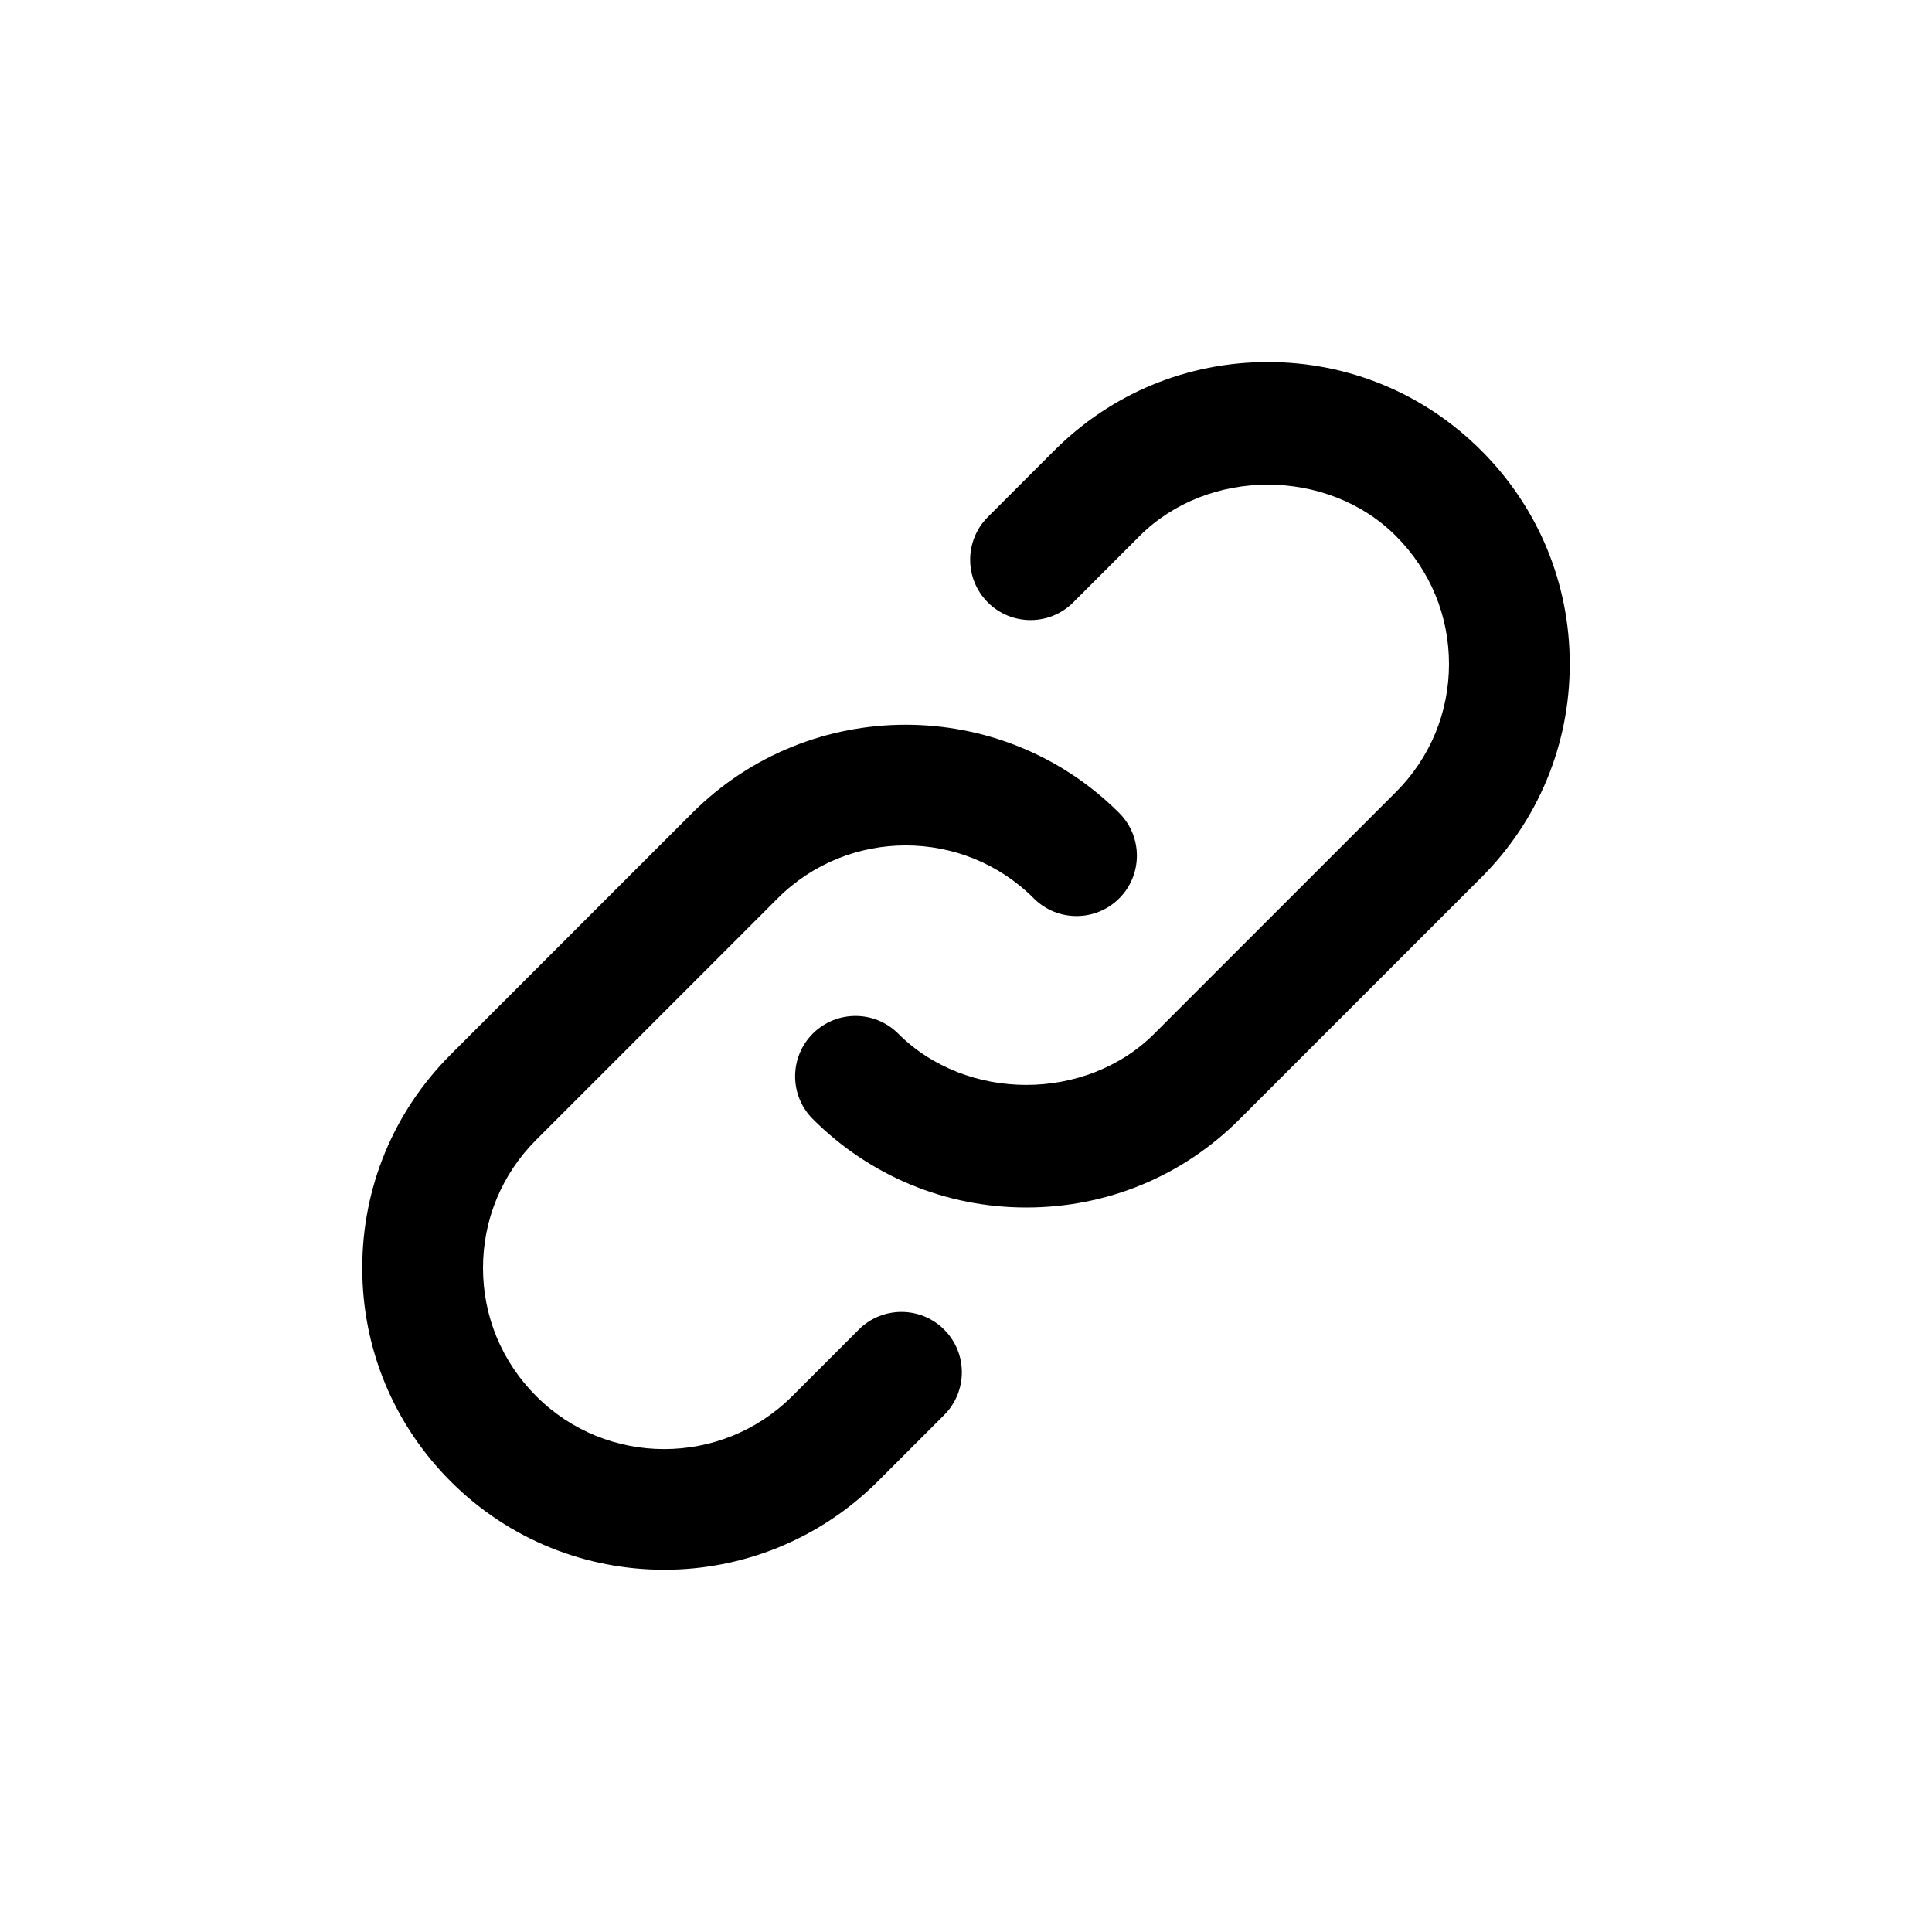 <?xml version="1.0" encoding="utf-8"?>
<!-- Generator: Adobe Illustrator 25.1.0, SVG Export Plug-In . SVG Version: 6.00 Build 0)  -->
<svg version="1.1" id="Layer_1" xmlns="http://www.w3.org/2000/svg" xmlns:xlink="http://www.w3.org/1999/xlink" x="0px" y="0px"
	 viewBox="0 0 1000 1000" style="enable-background:new 0 0 1000 1000;" xml:space="preserve">
<g>
	<path d="M766.7,233.2c-29.5-29.5-68.7-45.8-110.5-45.8s-81,16.3-110.5,45.8l-34.4,34.4c-12.2,12.2-12.2,32,0,44.2s32,12.2,44.2,0
		l34.4-34.4c35.4-35.4,97.2-35.4,132.6,0c17.7,17.7,27.5,41.2,27.5,66.3c0,25.1-9.8,48.6-27.5,66.3l-125,125
		c-35.4,35.4-97.2,35.4-132.6,0c-12.2-12.2-32-12.2-44.2,0s-12.2,32,0,44.2c29.5,29.5,68.8,45.8,110.5,45.8
		c41.8,0,81-16.2,110.5-45.8l125-125c29.5-29.5,45.8-68.8,45.8-110.5C812.5,301.9,796.2,262.7,766.7,233.2z"/>
	<path d="M444.5,688.2l-34.4,34.4c-36.6,36.6-96.1,36.6-132.6,0c-17.7-17.7-27.5-41.2-27.5-66.3s9.8-48.6,27.5-66.3l125-125
		c36.5-36.5,96-36.6,132.6,0c12.2,12.2,32,12.2,44.2,0s12.2-32,0-44.2c-60.9-60.9-160.1-60.9-221,0l-125,125
		c-29.5,29.5-45.8,68.7-45.8,110.5s16.3,81,45.8,110.5c30.5,30.5,70.5,45.7,110.5,45.7s80-15.3,110.5-45.7l34.4-34.4
		c12.2-12.2,12.2-32,0-44.2S456.7,676,444.5,688.2z"/>
</g>
</svg>

